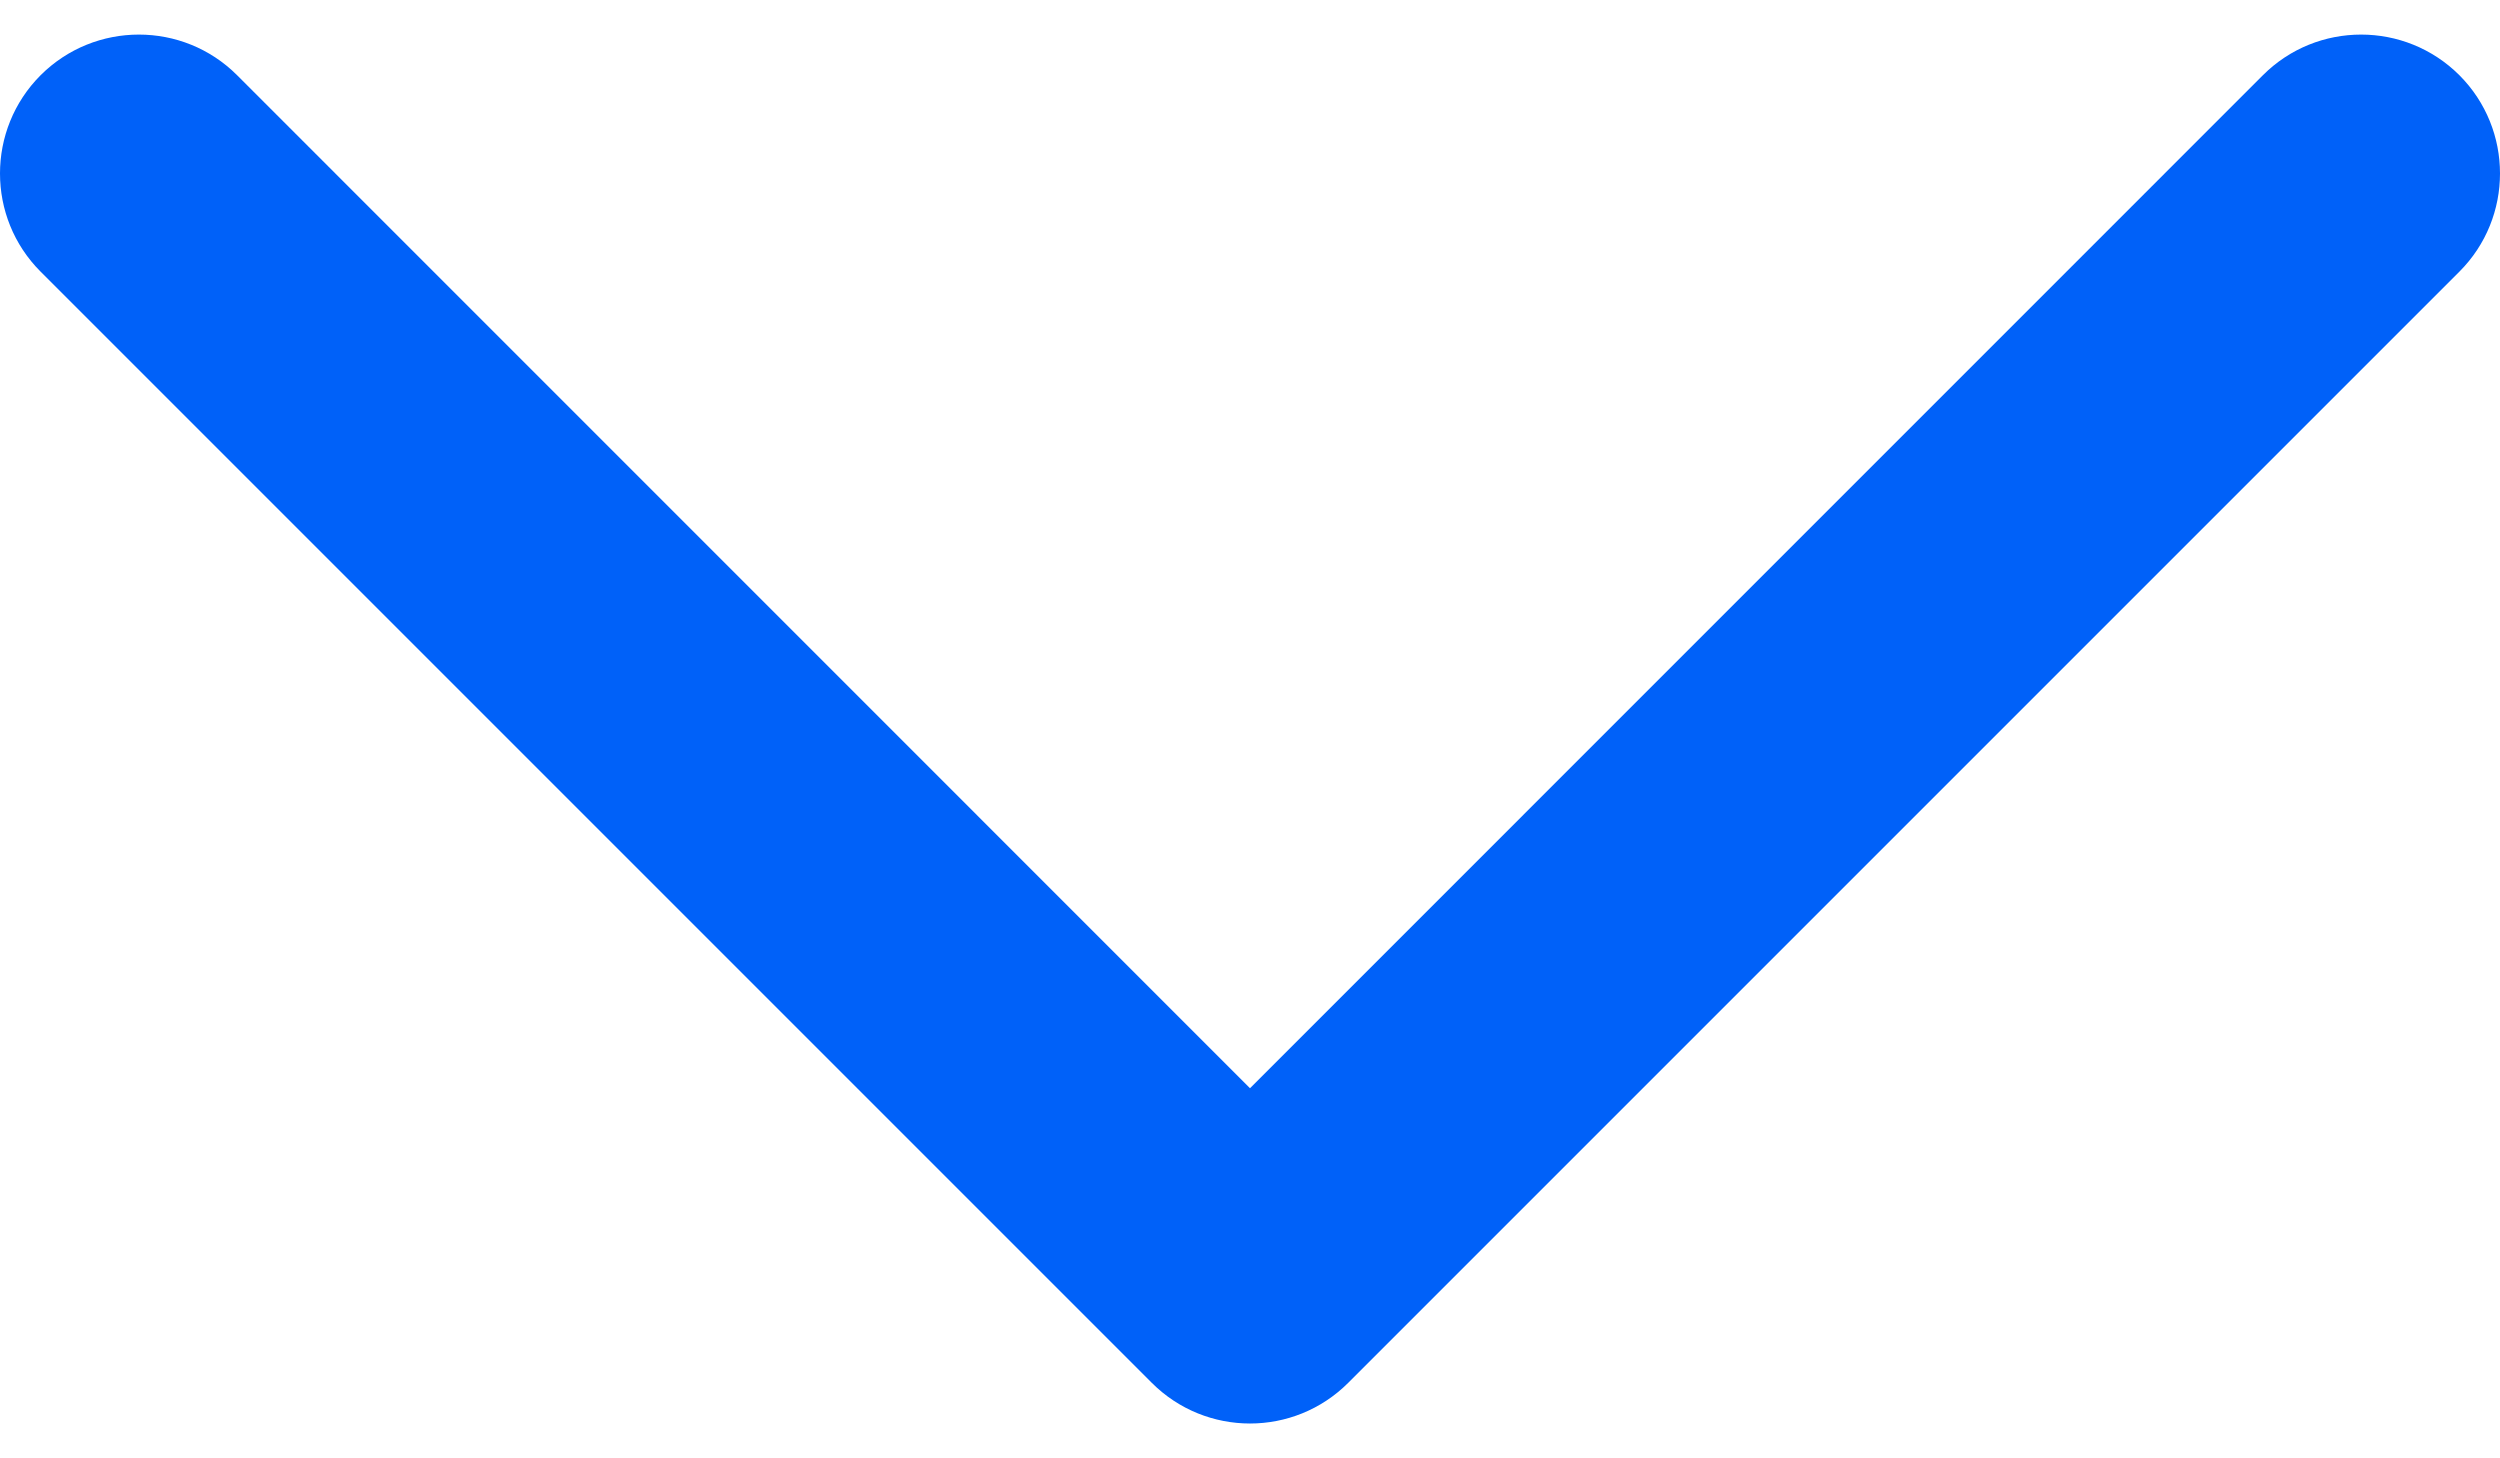 <svg width="24" height="14" viewBox="0 0 24 14" fill="none" xmlns="http://www.w3.org/2000/svg">
<path d="M21.724 0.722C22.244 0.202 23.089 0.202 23.61 0.722C24.13 1.243 24.13 2.088 23.61 2.608L12.943 13.275C12.422 13.796 11.578 13.796 11.057 13.275L0.39 2.608C-0.13 2.088 -0.13 1.243 0.39 0.722C0.911 0.202 1.756 0.202 2.276 0.722L12 10.447L21.724 0.722Z" fill="#0061F9"/>
</svg>
